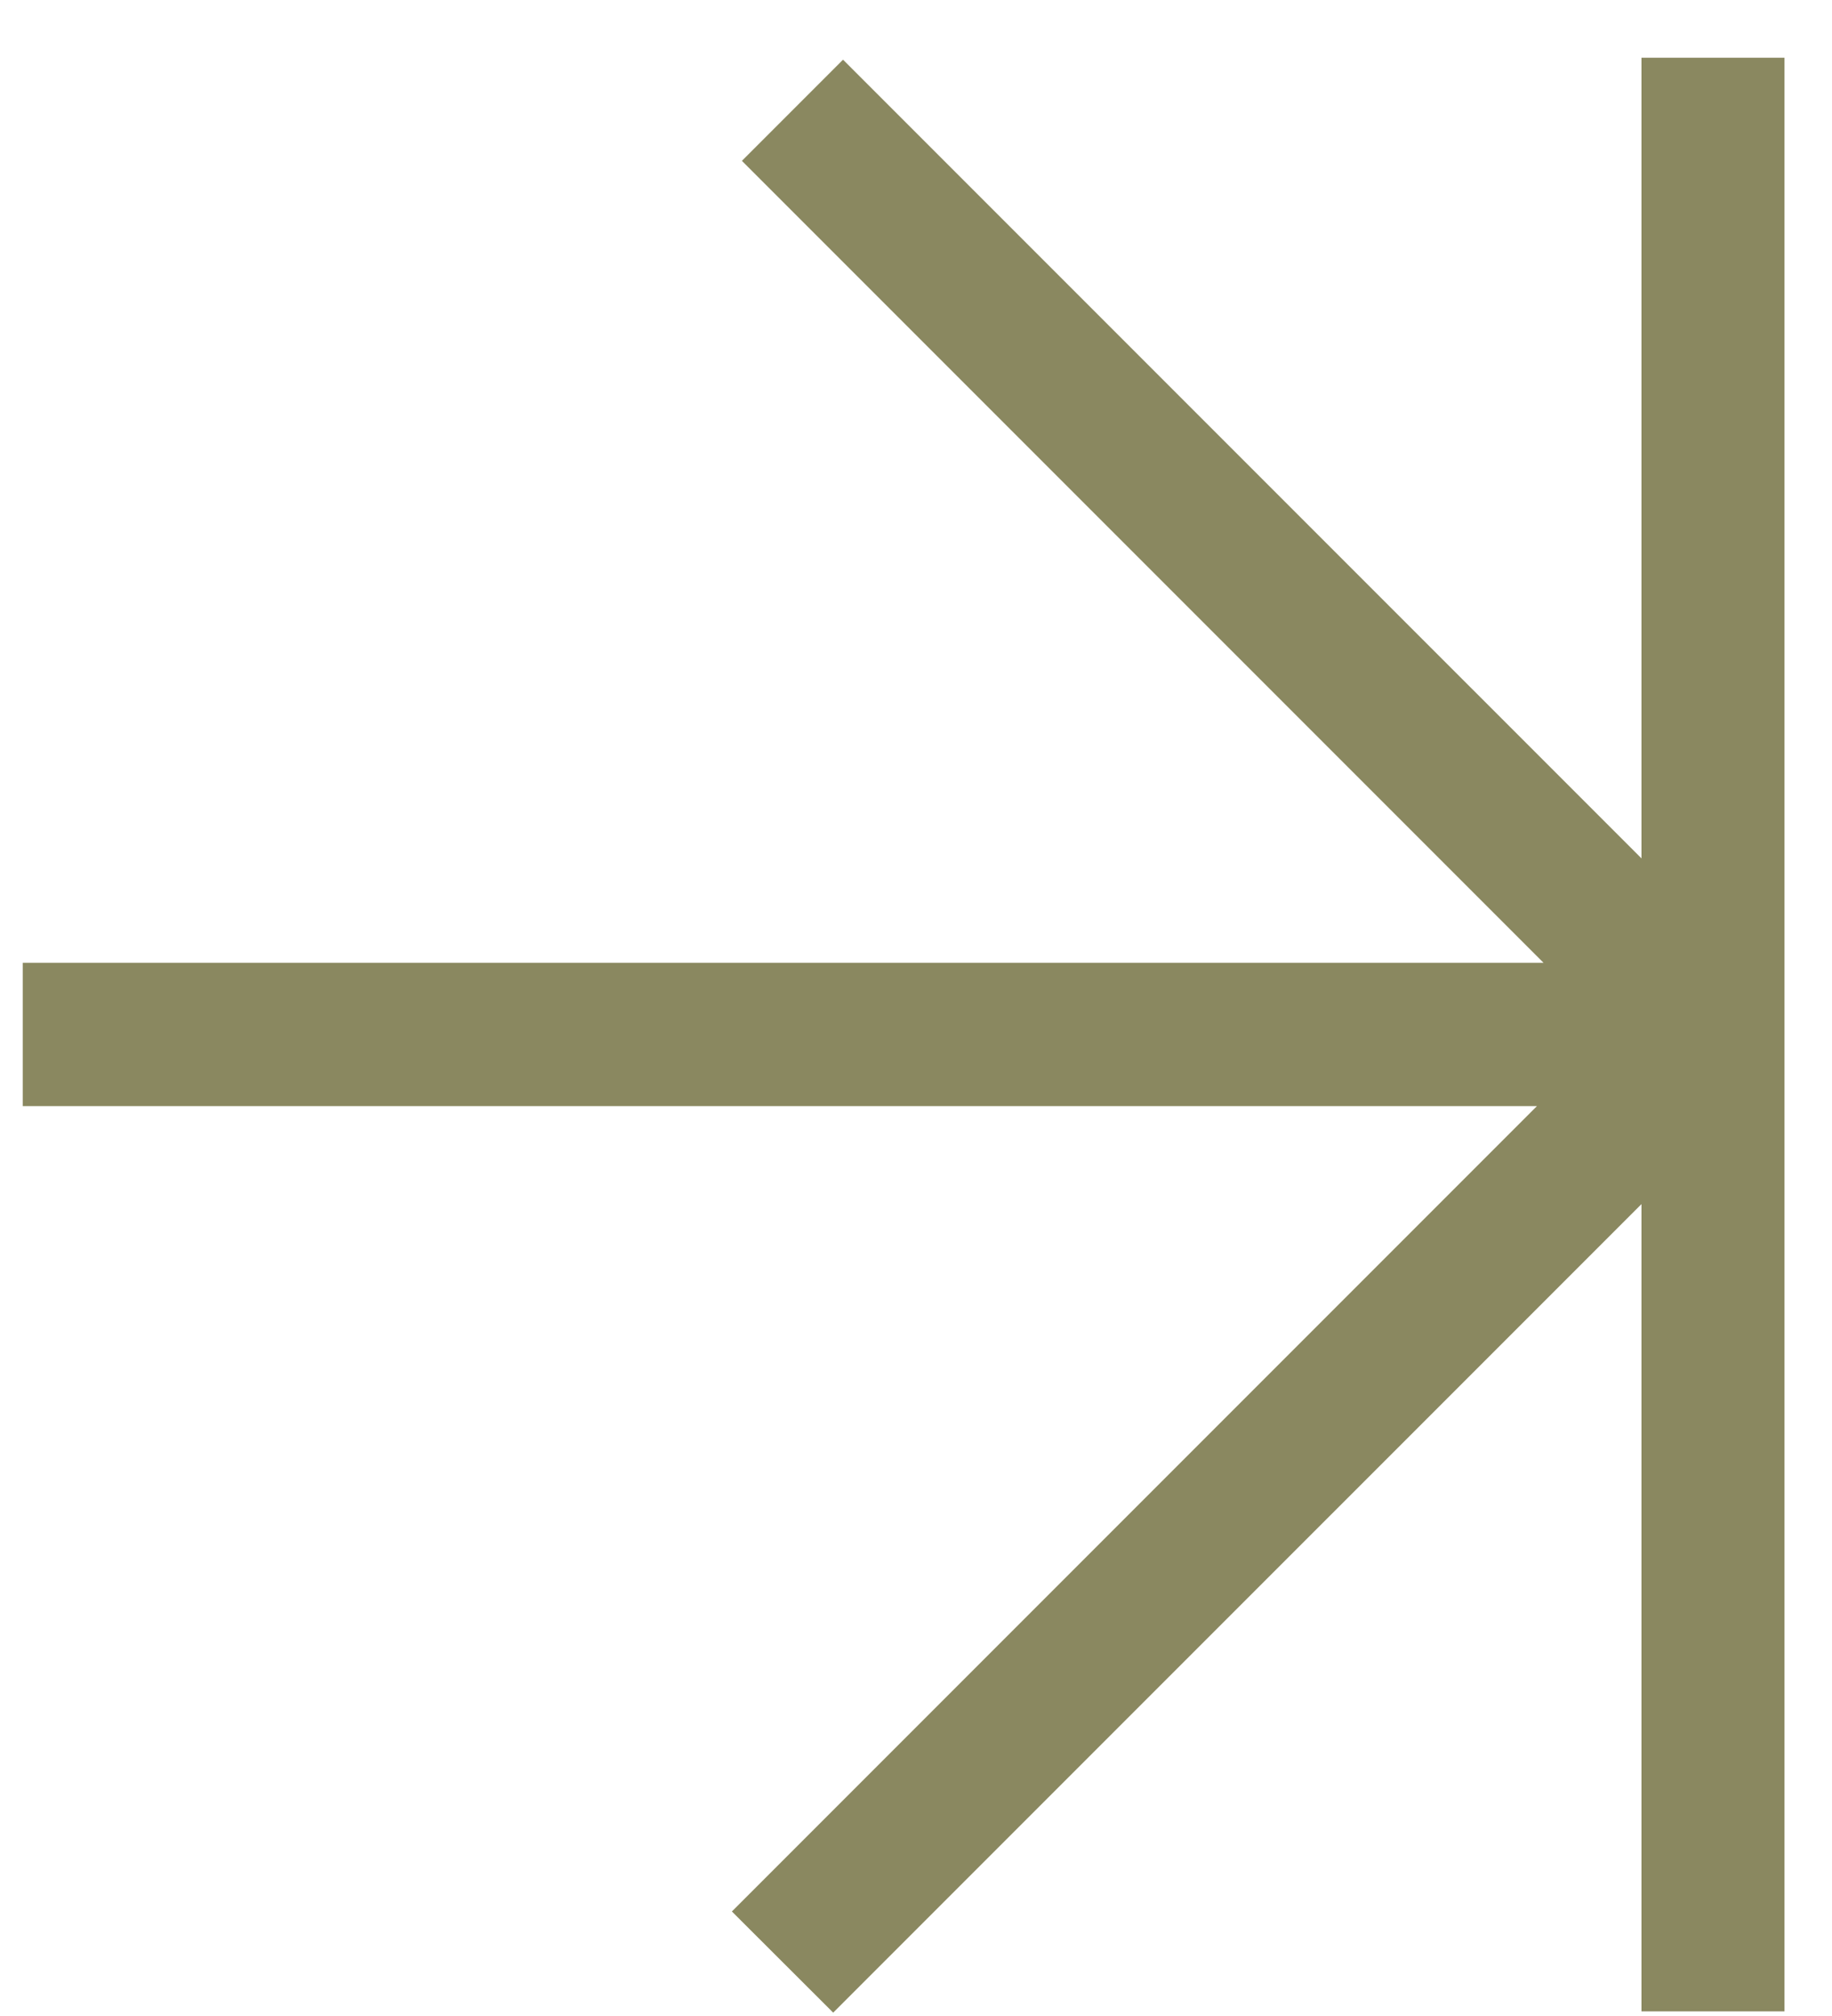<svg width="30" height="33" viewBox="0 0 30 33" fill="none" xmlns="http://www.w3.org/2000/svg">
<path d="M12.149 2.633L13.805 0.977L26.88 14.051V0.945H29.222V15.76L29.222 18.106L29.222 32.924H26.88V19.71L13.644 32.945L11.985 31.289L25.168 18.106H0.373V15.76H25.276L12.149 2.633Z" fill="#8A8860"/>
</svg>
